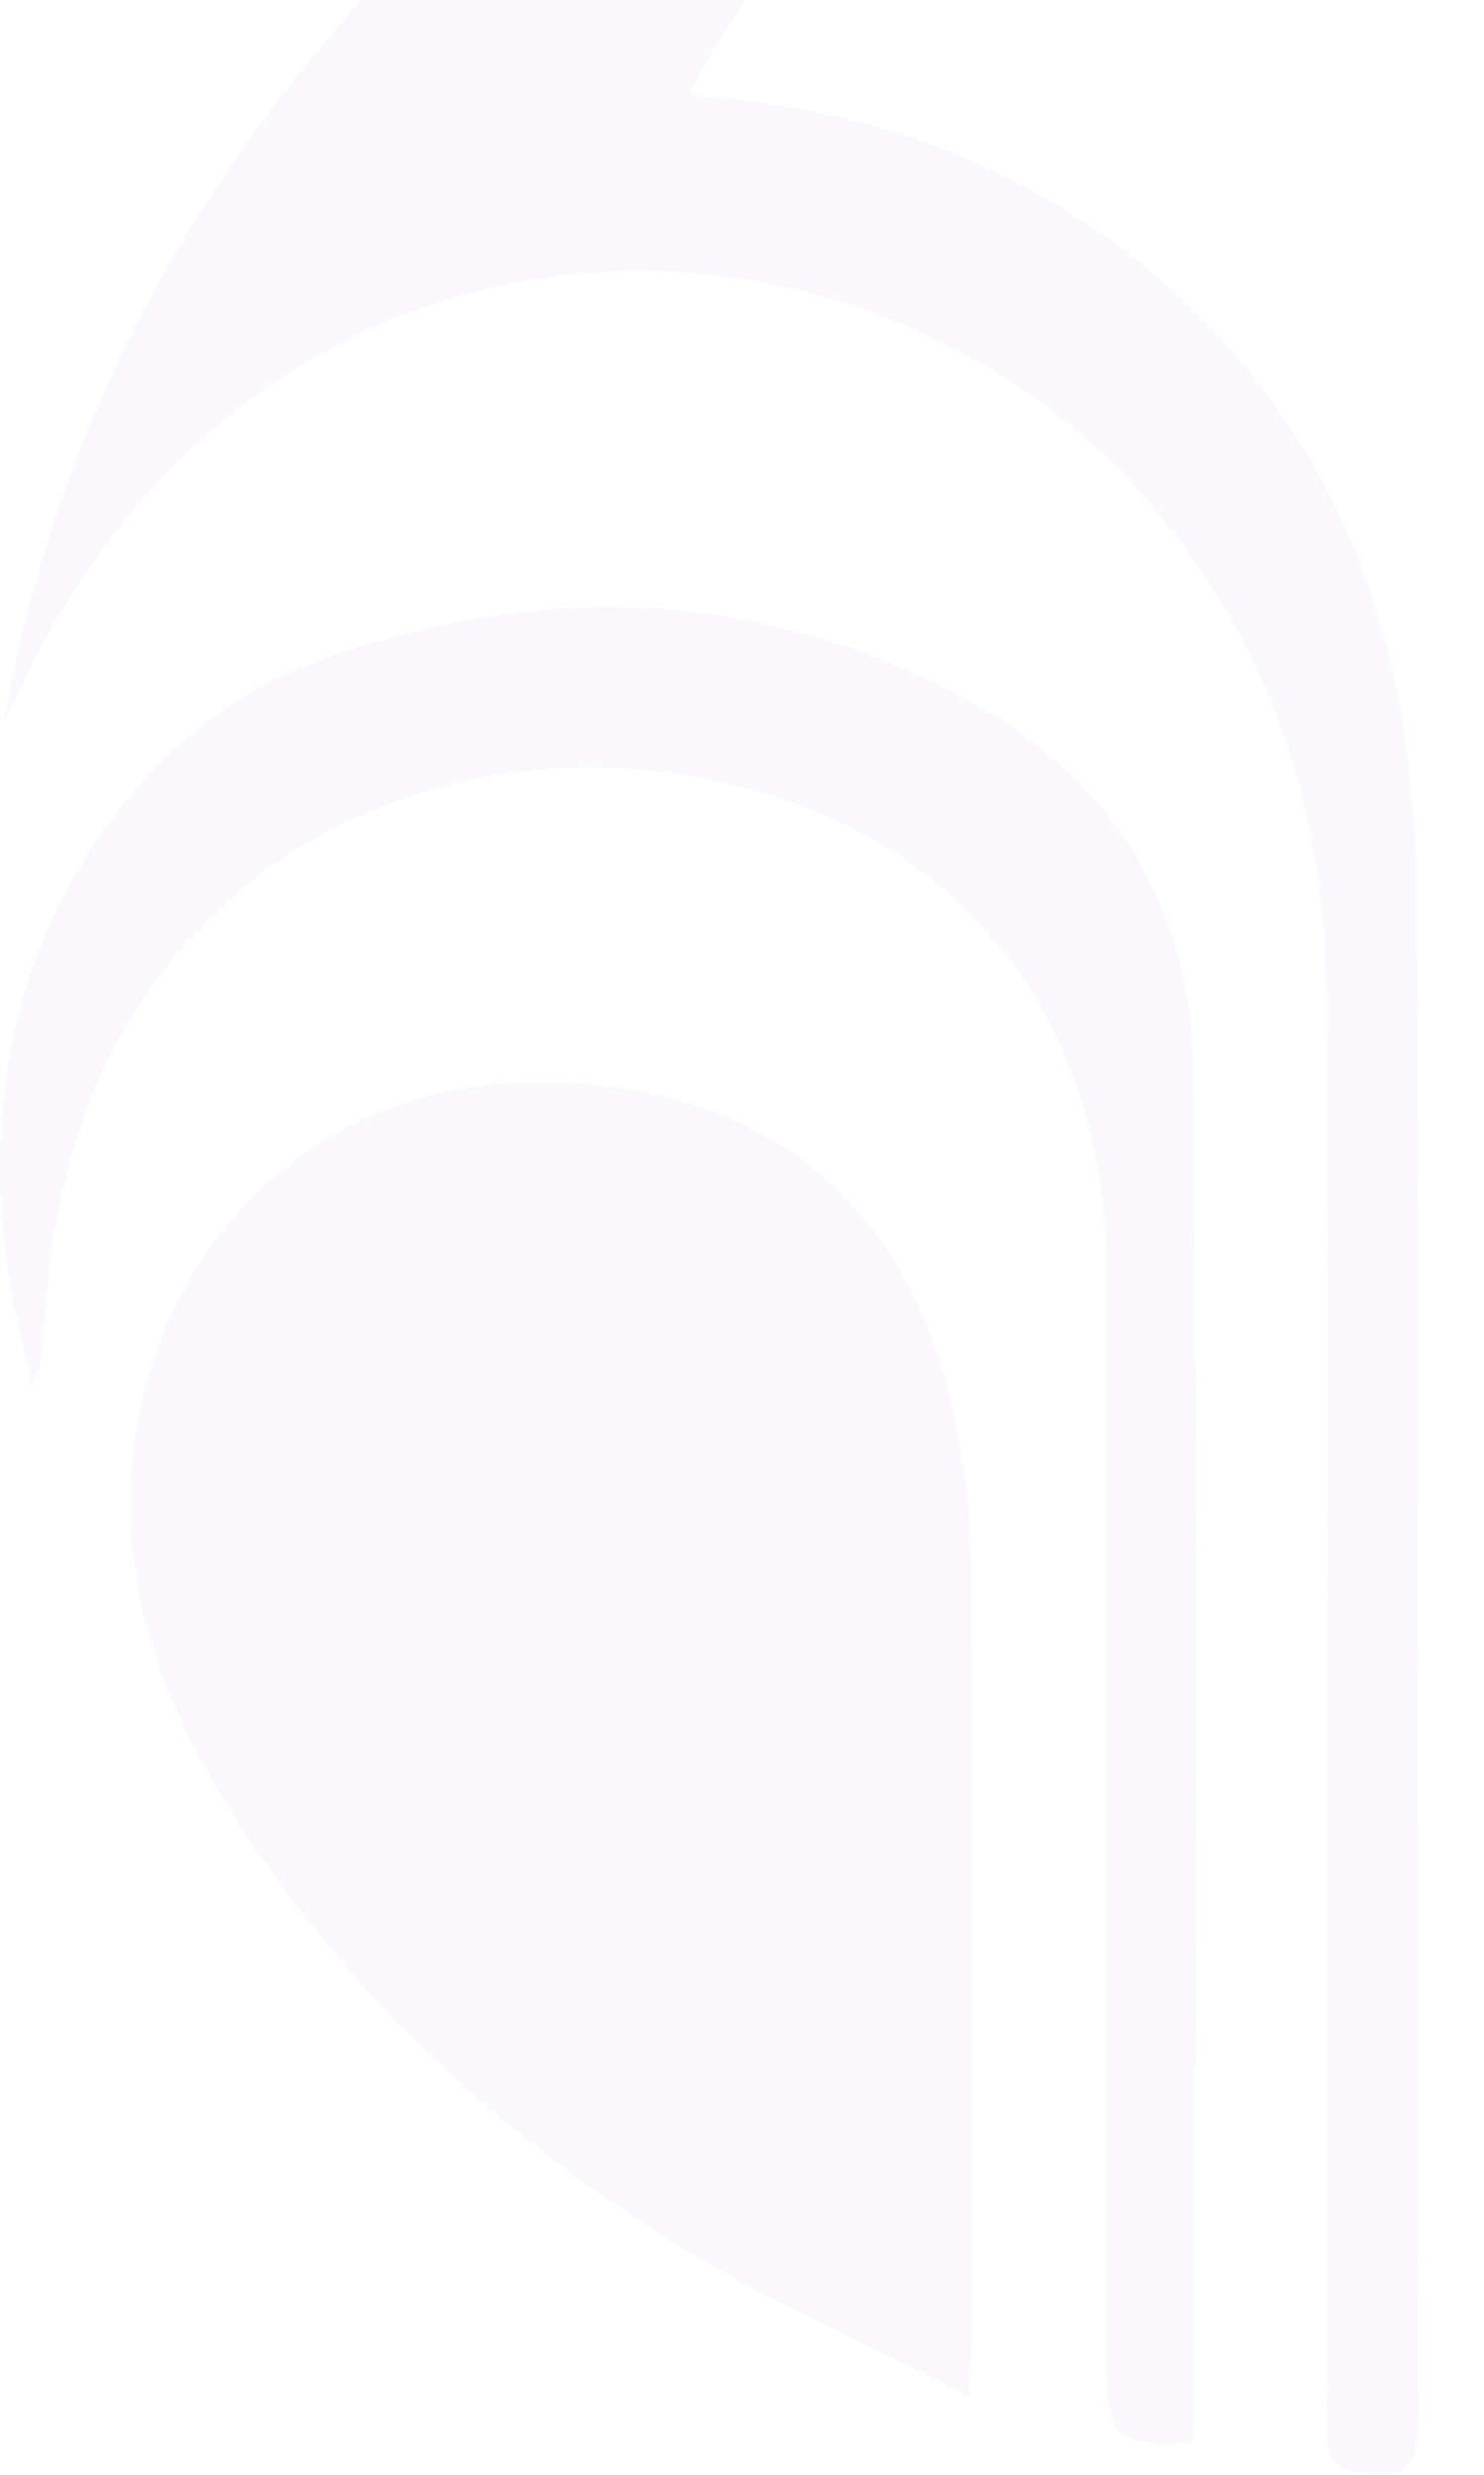 <svg width="120" height="200" viewBox="0 0 120 200" fill="none" xmlns="http://www.w3.org/2000/svg">
<g opacity="0.04">
<path fill-rule="evenodd" clip-rule="evenodd" d="M239.32 57.357C235.766 49.427 231.018 42.322 224.639 36.391C196.279 9.992 150.632 21.223 137.057 57.912C134.111 65.879 132.572 74.097 132.583 82.625C132.64 119.685 132.609 156.743 132.609 193.801C132.609 200.103 132.607 200.103 125.693 199.719C125.62 198.508 125.48 197.237 125.48 195.966C125.465 154.094 125.402 112.226 125.489 70.354C125.546 42.564 140.811 20.102 165.45 11.319C168.418 10.26 171.526 9.51 174.625 8.901C177.699 8.292 180.844 8.05 183.973 7.643C180.135 -9.703 148.097 -29.852 122.085 -30.811C91.665 -31.934 65.749 -12.719 55.763 7.634C58.724 7.999 61.608 8.204 64.434 8.719C90.579 13.468 109.757 33.073 113.511 59.018C114.182 63.648 114.578 68.353 114.591 73.031C114.673 113.939 114.608 154.846 114.693 195.754C114.702 198.975 113.936 200.328 110.399 199.933C107.784 199.64 107.257 198.521 107.272 196.208C107.355 183.211 107.311 170.22 107.311 157.223C107.311 131.478 107.542 105.728 107.222 79.978C107.031 64.604 102.178 50.544 91.504 39.047C68.822 14.609 23.355 13.884 2.949 52.968C2.138 54.528 1.409 56.131 0.281 58.448C10.007 1.762 62.644 -41.011 121.28 -39.982C184.378 -38.876 230.101 6.151 239.32 57.357Z" fill="#7340B3"/>
<path fill-rule="evenodd" clip-rule="evenodd" d="M78.308 193.622C70.415 189.609 62.953 186.36 56.061 182.2C40.227 172.647 26.957 160.323 17.497 144.447C12.279 135.686 9.341 126.15 10.971 115.808C13.515 99.658 25.823 88.288 41.359 87.534C59.682 86.633 72.454 95.567 76.757 112.711C77.919 117.33 78.519 122.202 78.565 126.962C78.754 147.65 78.648 168.337 78.635 189.02C78.632 190.171 78.478 191.32 78.308 193.622Z" fill="#7340B3"/>
<path fill-rule="evenodd" clip-rule="evenodd" d="M96.404 197.39C90.333 197.703 89.495 196.996 89.495 191.644C89.493 162.047 89.493 132.452 89.493 102.854C89.493 85.2 80.551 71.262 65.47 65.398C47.852 58.552 28.393 62.361 16.339 74.83C7.295 84.186 4.154 95.651 3.519 108.101C3.456 109.293 3.365 110.48 2.535 111.818C1.896 108.834 1.067 105.87 0.638 102.854C-1.068 90.824 0.496 79.376 7.182 68.88C11.81 61.617 17.999 56.149 26.23 53.23C43.896 46.963 61.264 47.544 77.924 56.4C90.167 62.909 96.439 73.523 96.541 87.034C96.816 123.126 96.639 159.224 96.63 195.32C96.63 196.018 96.483 196.717 96.404 197.39Z" fill="#7340B3"/>
</g>
</svg>
